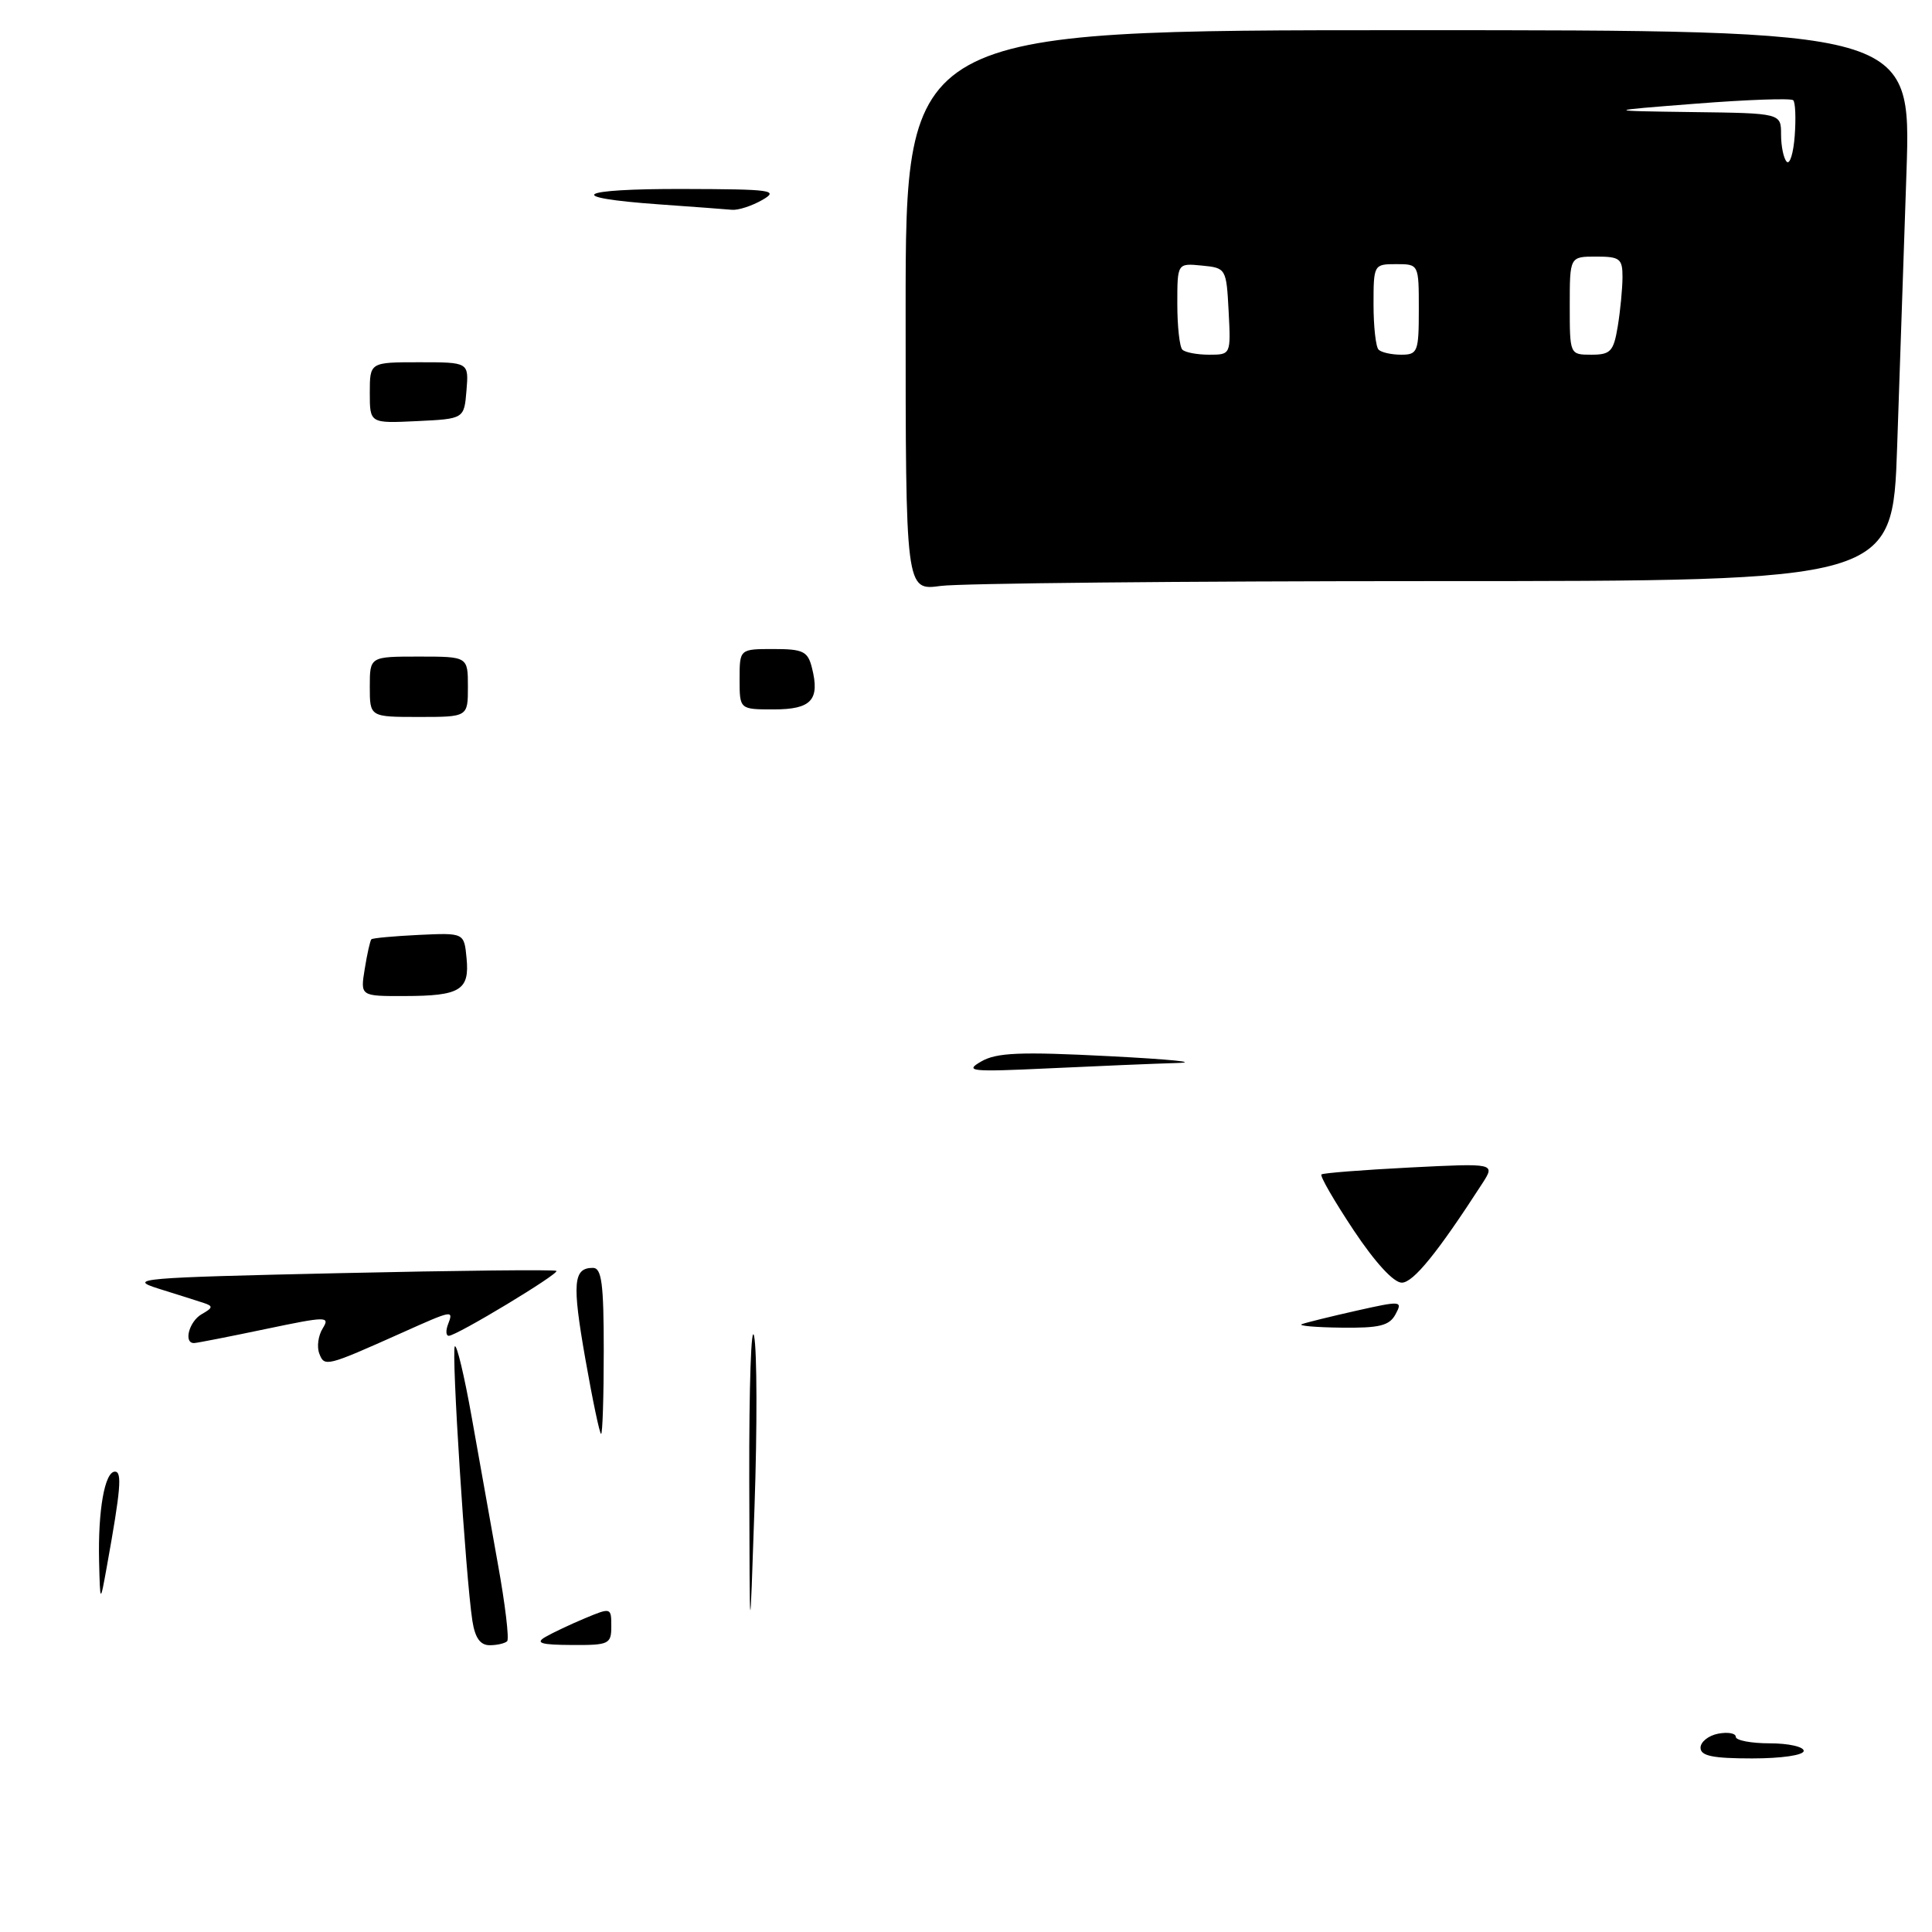 <?xml version="1.0" encoding="UTF-8" standalone="no"?>
<!DOCTYPE svg PUBLIC "-//W3C//DTD SVG 1.1//EN" "http://www.w3.org/Graphics/SVG/1.1/DTD/svg11.dtd" >
<svg xmlns="http://www.w3.org/2000/svg" xmlns:xlink="http://www.w3.org/1999/xlink" version="1.1" viewBox="0 0 256 256">
 <g >
 <path fill="currentColor"
d=" M 190.02 77.00 C 250.77 77.00 250.77 77.00 251.38 59.25 C 251.71 49.49 252.27 33.06 252.62 22.75 C 253.24 4.00 253.24 4.00 186.62 4.00 C 120.00 4.00 120.00 4.00 120.00 41.14 C 120.00 78.27 120.00 78.27 124.64 77.64 C 127.19 77.29 156.61 77.00 190.02 77.00 Z  M 225.33 231.58 C 225.33 230.81 226.38 229.97 227.67 229.72 C 228.95 229.48 230.00 229.66 230.00 230.14 C 230.00 230.61 232.03 231.00 234.50 231.00 C 236.97 231.00 239.00 231.45 239.00 232.00 C 239.00 232.57 236.06 233.00 232.17 233.00 C 226.94 233.00 225.33 232.67 225.33 231.58 Z  M 62.59 214.75 C 61.70 208.96 59.78 178.89 60.27 178.40 C 60.53 178.13 61.53 182.32 62.49 187.71 C 63.44 193.09 65.01 201.87 65.97 207.22 C 66.94 212.57 67.49 217.18 67.20 217.47 C 66.90 217.76 65.86 218.00 64.88 218.00 C 63.63 218.00 62.94 217.02 62.59 214.75 Z  M 72.26 216.91 C 73.23 216.35 75.59 215.23 77.51 214.43 C 80.96 212.99 81.00 213.00 81.00 215.49 C 81.00 217.86 80.70 218.00 75.75 217.97 C 71.68 217.95 70.89 217.71 72.26 216.91 Z  M 99.28 196.00 C 99.25 183.62 99.54 175.11 99.93 177.08 C 100.31 179.05 100.34 189.17 99.98 199.58 C 99.34 218.50 99.34 218.50 99.28 196.00 Z  M 13.13 206.88 C 12.97 200.14 13.88 195.00 15.23 195.00 C 16.20 195.00 16.00 197.35 14.17 207.50 C 13.27 212.50 13.27 212.50 13.13 206.88 Z  M 77.56 180.06 C 75.79 169.99 75.96 168.00 78.56 168.00 C 79.73 168.00 80.00 170.09 80.00 179.00 C 80.00 185.05 79.84 190.00 79.65 190.00 C 79.46 190.00 78.52 185.53 77.56 180.06 Z  M 42.31 179.36 C 41.96 178.46 42.17 176.96 42.76 176.02 C 43.76 174.40 43.29 174.41 35.17 176.11 C 30.40 177.11 26.16 177.94 25.75 177.96 C 24.27 178.04 25.04 175.08 26.75 174.12 C 28.22 173.29 28.26 173.06 27.00 172.65 C 26.18 172.38 23.48 171.52 21.00 170.75 C 16.81 169.43 18.47 169.29 44.95 168.70 C 60.59 168.35 73.54 168.21 73.73 168.40 C 74.12 168.78 60.50 177.00 59.47 177.00 C 59.09 177.00 59.05 176.32 59.36 175.50 C 60.11 173.55 60.04 173.56 53.28 176.59 C 43.24 181.08 42.99 181.15 42.31 179.36 Z  M 172.50 175.46 C 173.05 175.25 176.29 174.45 179.71 173.68 C 185.67 172.34 185.88 172.36 184.92 174.14 C 184.11 175.66 182.80 175.99 177.71 175.92 C 174.30 175.88 171.95 175.67 172.50 175.46 Z  M 179.35 162.99 C 176.79 159.13 174.87 155.82 175.10 155.62 C 175.32 155.43 180.59 155.02 186.82 154.70 C 198.14 154.13 198.14 154.13 196.41 156.82 C 190.51 165.95 187.29 169.93 185.76 169.96 C 184.69 169.99 182.21 167.29 179.35 162.99 Z  M 130.00 140.66 C 132.04 139.47 135.15 139.34 147.00 139.95 C 154.97 140.36 159.03 140.76 156.00 140.85 C 152.97 140.94 145.32 141.26 139.00 141.56 C 128.63 142.05 127.75 141.96 130.00 140.66 Z  M 48.33 128.38 C 48.65 126.38 49.05 124.62 49.21 124.46 C 49.37 124.30 52.20 124.04 55.50 123.88 C 61.50 123.60 61.50 123.60 61.82 126.95 C 62.24 131.20 60.99 131.97 53.62 131.98 C 47.74 132.00 47.74 132.00 48.33 128.38 Z  M 49.00 91.00 C 49.00 87.00 49.00 87.00 55.50 87.00 C 62.00 87.00 62.00 87.00 62.00 91.00 C 62.00 95.00 62.00 95.00 55.50 95.00 C 49.00 95.00 49.00 95.00 49.00 91.00 Z  M 98.00 90.00 C 98.00 86.00 98.00 86.00 102.48 86.00 C 106.43 86.00 107.04 86.30 107.59 88.50 C 108.66 92.75 107.51 94.00 102.53 94.00 C 98.00 94.00 98.00 94.00 98.00 90.00 Z  M 49.00 52.05 C 49.00 48.00 49.00 48.00 55.56 48.00 C 62.12 48.00 62.12 48.00 61.81 51.75 C 61.50 55.50 61.50 55.50 55.25 55.80 C 49.00 56.10 49.00 56.10 49.00 52.05 Z  M 87.33 27.08 C 74.50 26.17 76.37 25.00 90.58 25.04 C 102.29 25.07 103.27 25.20 101.00 26.50 C 99.62 27.29 97.83 27.87 97.00 27.80 C 96.17 27.72 91.82 27.40 87.33 27.08 Z  M 156.67 46.33 C 156.30 45.97 156.00 43.24 156.00 40.27 C 156.00 34.87 156.00 34.87 159.25 35.19 C 162.46 35.50 162.50 35.57 162.80 41.25 C 163.10 46.99 163.09 47.00 160.22 47.00 C 158.63 47.00 157.03 46.70 156.67 46.33 Z  M 182.67 46.33 C 182.30 45.97 182.00 43.27 182.00 40.33 C 182.00 35.07 182.04 35.00 185.00 35.00 C 188.00 35.00 188.00 35.00 188.00 41.00 C 188.00 46.62 187.85 47.00 185.67 47.00 C 184.38 47.00 183.03 46.70 182.67 46.33 Z  M 208.00 40.50 C 208.00 34.00 208.00 34.00 211.50 34.00 C 214.65 34.00 215.00 34.27 214.99 36.75 C 214.98 38.26 214.70 41.19 214.36 43.25 C 213.81 46.57 213.41 47.00 210.87 47.00 C 208.00 47.00 208.00 46.99 208.00 40.50 Z  M 236.75 21.43 C 236.34 21.01 236.00 19.39 236.00 17.83 C 236.00 15.00 236.00 15.00 224.25 14.85 C 212.50 14.69 212.50 14.69 224.80 13.73 C 231.57 13.20 237.33 13.00 237.61 13.28 C 237.90 13.56 237.98 15.68 237.81 17.99 C 237.64 20.30 237.16 21.85 236.75 21.43 Z "/>
</g>
</svg>